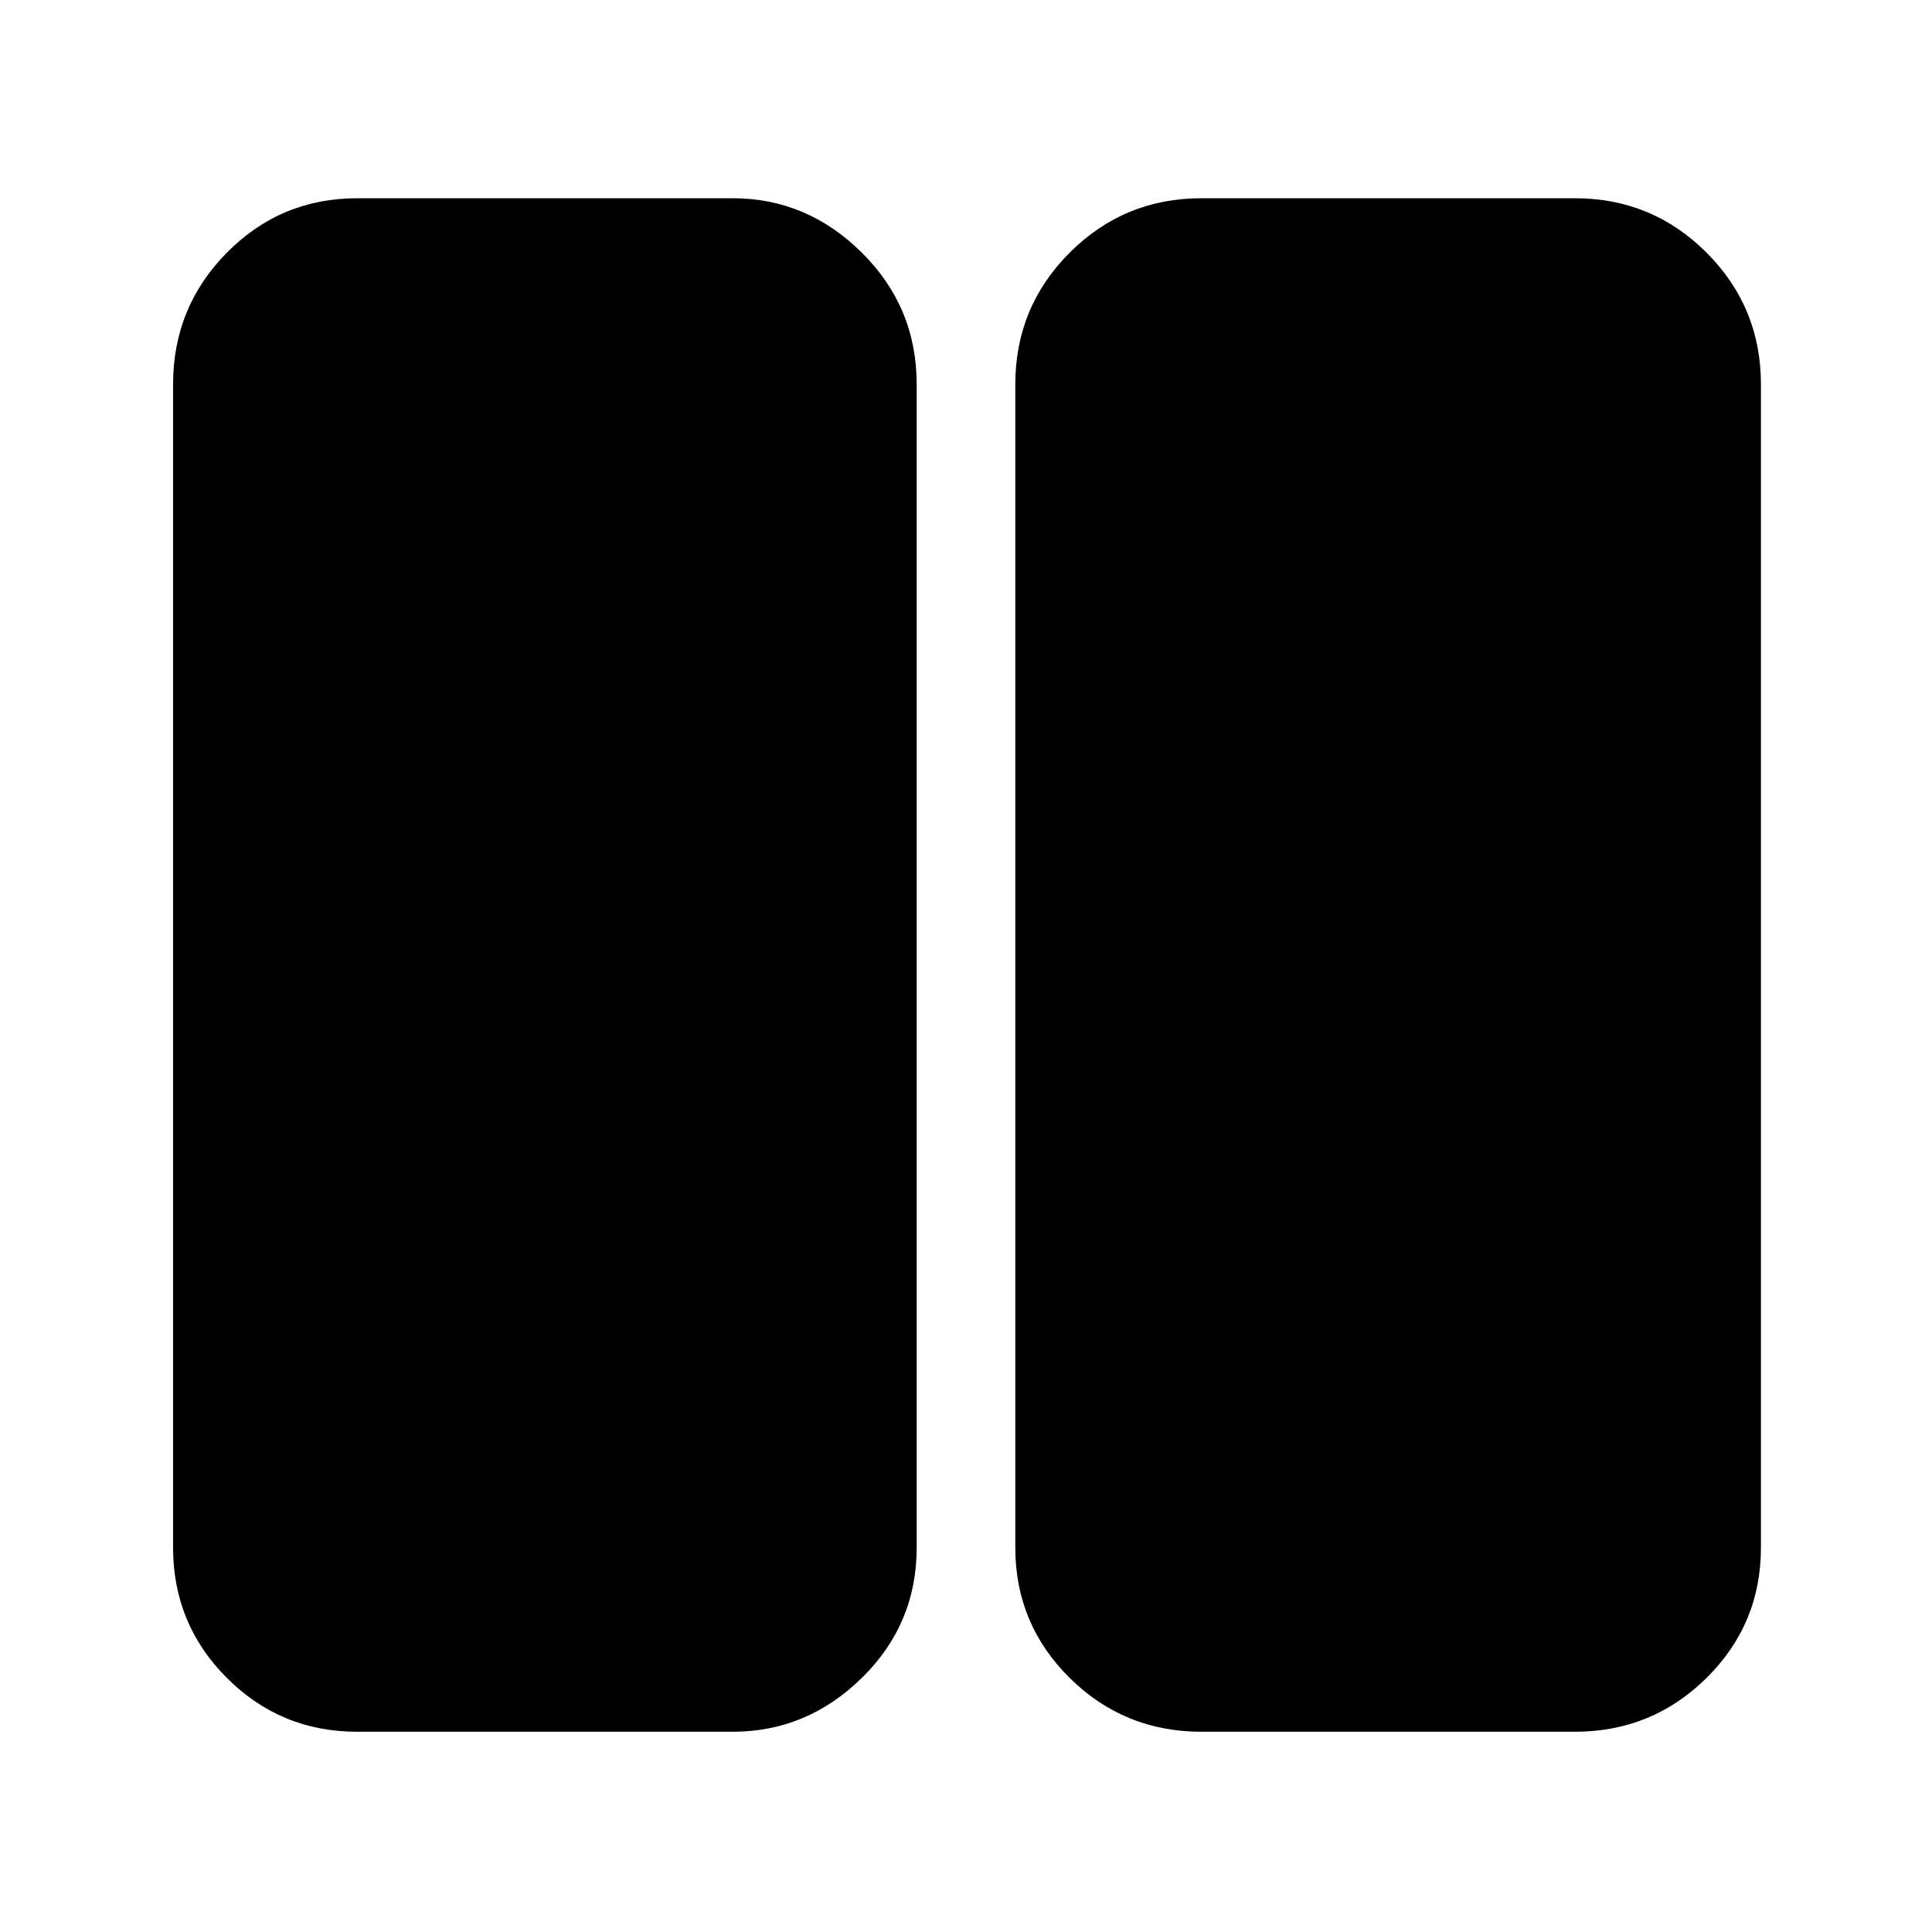 <svg xmlns="http://www.w3.org/2000/svg" height="48" viewBox="0 -960 960 960" width="48"><path d="M597-99.5q-38.43 0-65.47-26.74Q504.5-152.98 504.5-191v-578q0-38.43 27.03-65.47Q558.57-861.5 597-861.5h185.5q38.43 0 65.47 27.03Q875-807.43 875-769v578q0 38.02-27.03 64.76Q820.93-99.5 782.5-99.5H597Zm-419.5 0q-38.02 0-64.76-26.74Q86-152.98 86-191v-578q0-38.43 26.74-65.47 26.74-27.03 64.76-27.03H364q36.97 0 64.23 27.03Q455.5-807.43 455.5-769v578q0 38.02-27.27 64.76Q400.97-99.5 364-99.5H177.5Z"/></svg>